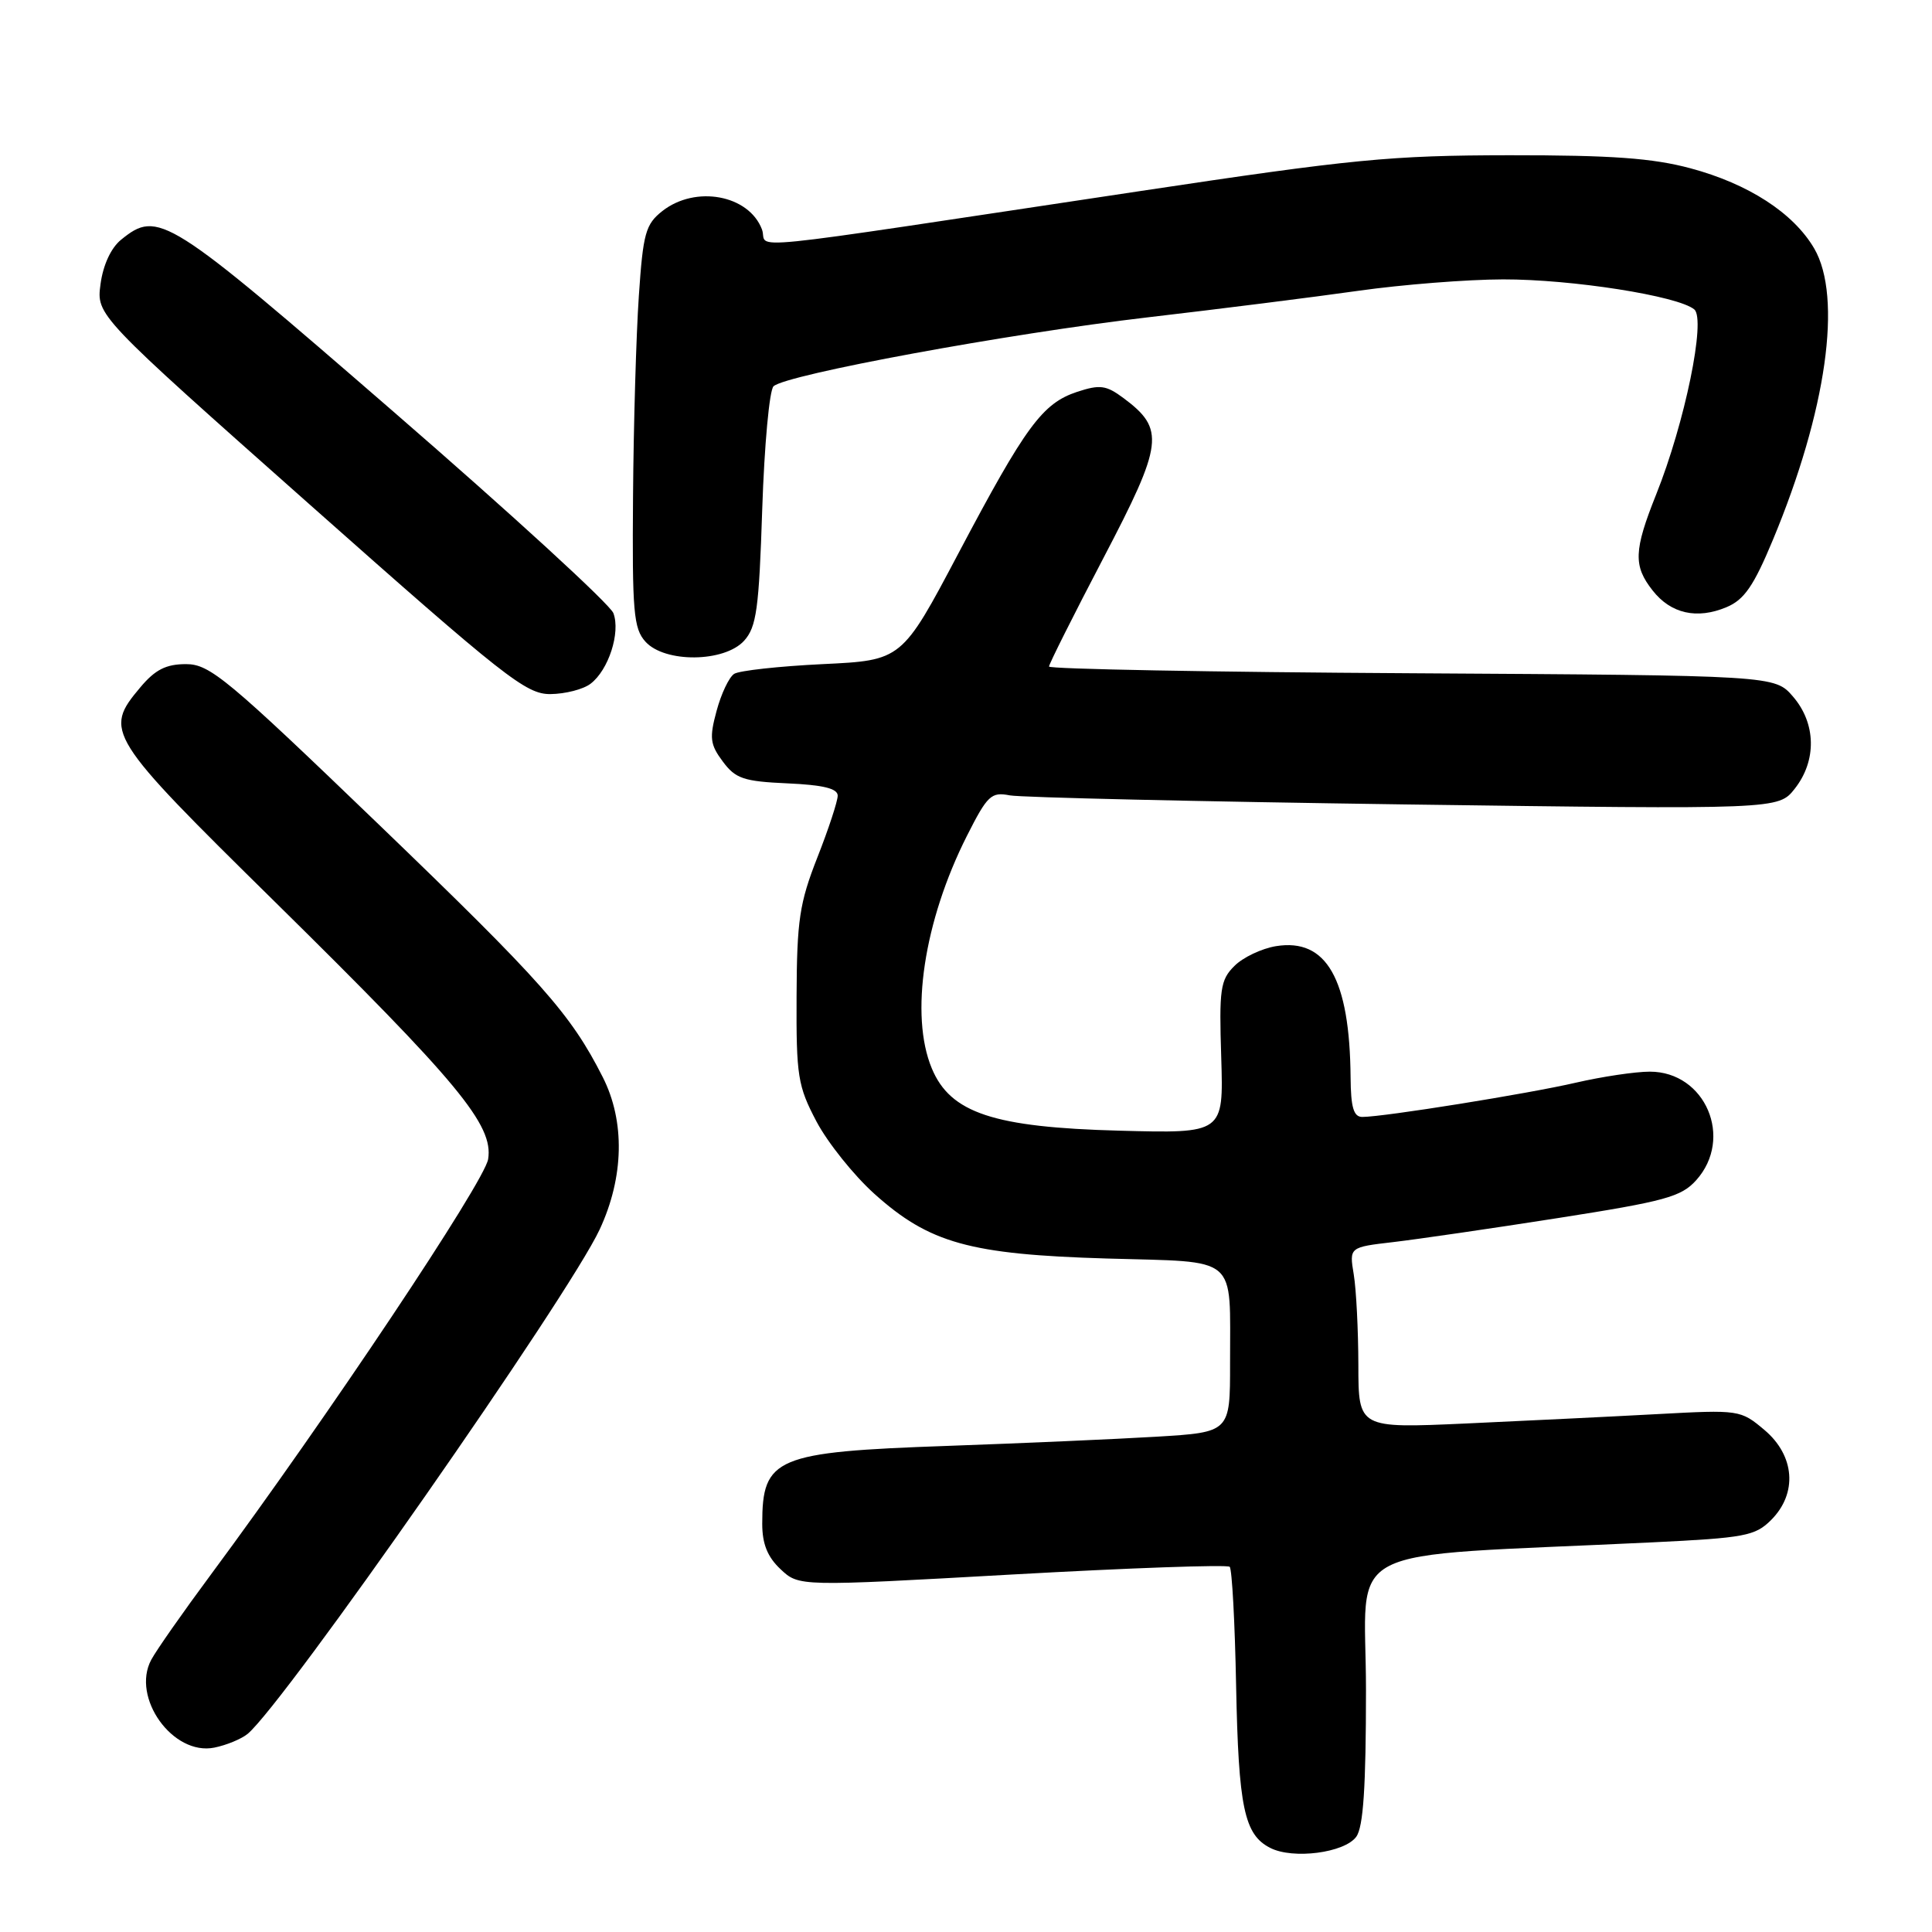 <?xml version="1.0" encoding="UTF-8" standalone="no"?>
<!DOCTYPE svg PUBLIC "-//W3C//DTD SVG 1.1//EN" "http://www.w3.org/Graphics/SVG/1.1/DTD/svg11.dtd" >
<svg xmlns="http://www.w3.org/2000/svg" xmlns:xlink="http://www.w3.org/1999/xlink" version="1.1" viewBox="0 0 256 256">
 <g >
 <path fill="currentColor"
d=" M 179.71 243.38 C 180.65 242.10 181.00 236.76 181.00 223.93 C 181.00 204.12 176.56 206.41 218.93 204.37 C 231.19 203.78 232.57 203.52 234.68 201.41 C 238.21 197.88 237.83 192.88 233.80 189.48 C 230.63 186.81 230.47 186.79 219.55 187.38 C 213.47 187.71 202.09 188.26 194.25 188.62 C 180.00 189.26 180.00 189.26 179.99 180.88 C 179.98 176.27 179.71 170.87 179.38 168.88 C 178.78 165.26 178.78 165.26 184.64 164.58 C 187.86 164.20 197.70 162.77 206.50 161.39 C 220.61 159.18 222.77 158.59 224.75 156.39 C 229.75 150.83 225.98 142.00 218.61 142.00 C 216.69 142.00 212.28 142.66 208.81 143.46 C 202.48 144.93 183.33 148.00 180.51 148.00 C 179.36 148.00 178.99 146.74 178.96 142.75 C 178.85 129.70 175.77 124.29 169.08 125.37 C 167.18 125.68 164.69 126.86 163.56 128.00 C 161.70 129.85 161.53 131.05 161.82 140.13 C 162.13 150.19 162.13 150.19 148.32 149.82 C 131.66 149.38 125.93 147.48 123.47 141.57 C 120.53 134.53 122.41 122.08 128.12 110.76 C 130.84 105.38 131.34 104.91 133.80 105.39 C 135.28 105.67 158.81 106.21 186.07 106.59 C 235.65 107.26 235.65 107.26 237.82 104.50 C 240.74 100.79 240.65 95.86 237.59 92.31 C 235.17 89.50 235.17 89.50 187.09 89.21 C 160.64 89.06 139.00 88.65 139.00 88.32 C 139.00 87.99 142.25 81.51 146.22 73.92 C 154.16 58.75 154.39 56.86 148.86 52.74 C 146.57 51.04 145.75 50.93 142.73 51.92 C 138.12 53.45 135.92 56.44 127.00 73.31 C 119.50 87.50 119.50 87.50 109.00 88.00 C 103.22 88.28 97.95 88.86 97.28 89.29 C 96.60 89.73 95.56 91.93 94.95 94.20 C 93.98 97.77 94.09 98.65 95.77 100.90 C 97.46 103.18 98.54 103.54 104.35 103.80 C 109.08 104.01 111.00 104.48 111.00 105.43 C 111.00 106.16 109.79 109.85 108.30 113.63 C 105.94 119.64 105.59 121.94 105.55 132.00 C 105.50 142.61 105.71 143.90 108.19 148.61 C 109.68 151.42 113.12 155.72 115.85 158.18 C 123.14 164.73 128.49 166.22 146.66 166.76 C 164.34 167.28 162.96 166.11 162.99 180.64 C 163.00 189.78 163.00 189.78 153.25 190.37 C 147.89 190.69 135.40 191.24 125.50 191.59 C 102.75 192.39 101.00 193.13 101.00 201.91 C 101.00 204.58 101.70 206.31 103.43 207.93 C 105.86 210.22 105.86 210.22 134.12 208.63 C 149.67 207.76 162.64 207.30 162.94 207.61 C 163.25 207.91 163.63 214.99 163.79 223.33 C 164.11 239.51 164.86 243.11 168.32 244.86 C 171.34 246.40 178.16 245.51 179.71 243.38 Z  M 32.81 229.75 C 37.68 225.70 75.36 171.72 79.46 162.91 C 82.69 155.97 82.84 148.57 79.86 142.71 C 75.62 134.35 71.87 130.12 50.17 109.23 C 30.10 89.91 27.80 88.00 24.65 88.00 C 22.00 88.00 20.56 88.73 18.59 91.08 C 13.71 96.88 14.10 97.51 36.37 119.44 C 60.80 143.51 65.41 149.07 64.68 153.60 C 64.19 156.62 43.34 187.86 27.98 208.59 C 24.27 213.59 20.70 218.69 20.04 219.93 C 17.36 224.93 22.91 232.67 28.39 231.57 C 29.99 231.25 31.98 230.43 32.81 229.75 Z  M 78.25 90.60 C 80.63 88.80 82.24 83.83 81.28 81.25 C 80.85 80.09 67.75 68.08 52.16 54.57 C 22.11 28.51 20.96 27.78 16.05 31.76 C 14.71 32.84 13.66 35.11 13.32 37.65 C 12.77 41.78 12.77 41.78 41.08 66.89 C 66.91 89.80 69.70 92.00 72.94 91.97 C 74.90 91.95 77.29 91.34 78.25 90.60 Z  M 98.60 84.90 C 100.24 83.08 100.57 80.70 101.00 67.45 C 101.28 59.00 101.95 51.68 102.50 51.18 C 104.21 49.62 133.63 44.20 152.00 42.06 C 161.62 40.94 174.22 39.35 180.00 38.53 C 185.78 37.71 194.40 37.03 199.16 37.02 C 208.27 37.00 222.35 39.21 224.50 41.00 C 226.07 42.31 223.25 56.04 219.45 65.52 C 216.48 72.95 216.41 74.98 218.98 78.24 C 221.39 81.32 224.86 82.10 228.78 80.45 C 231.12 79.47 232.38 77.64 234.92 71.53 C 242.02 54.49 244.16 39.38 240.39 32.92 C 237.64 28.22 231.68 24.36 224.00 22.30 C 218.97 20.95 213.54 20.56 200.00 20.57 C 184.29 20.59 179.28 21.07 151.00 25.33 C 95.61 33.65 101.95 33.01 100.96 30.39 C 99.22 25.82 92.16 24.52 87.77 27.96 C 85.54 29.72 85.21 30.89 84.65 39.21 C 84.30 44.32 83.95 56.28 83.88 65.78 C 83.76 81.07 83.95 83.29 85.53 85.03 C 88.09 87.86 95.98 87.78 98.60 84.90 Z "/>
</g>
</svg>